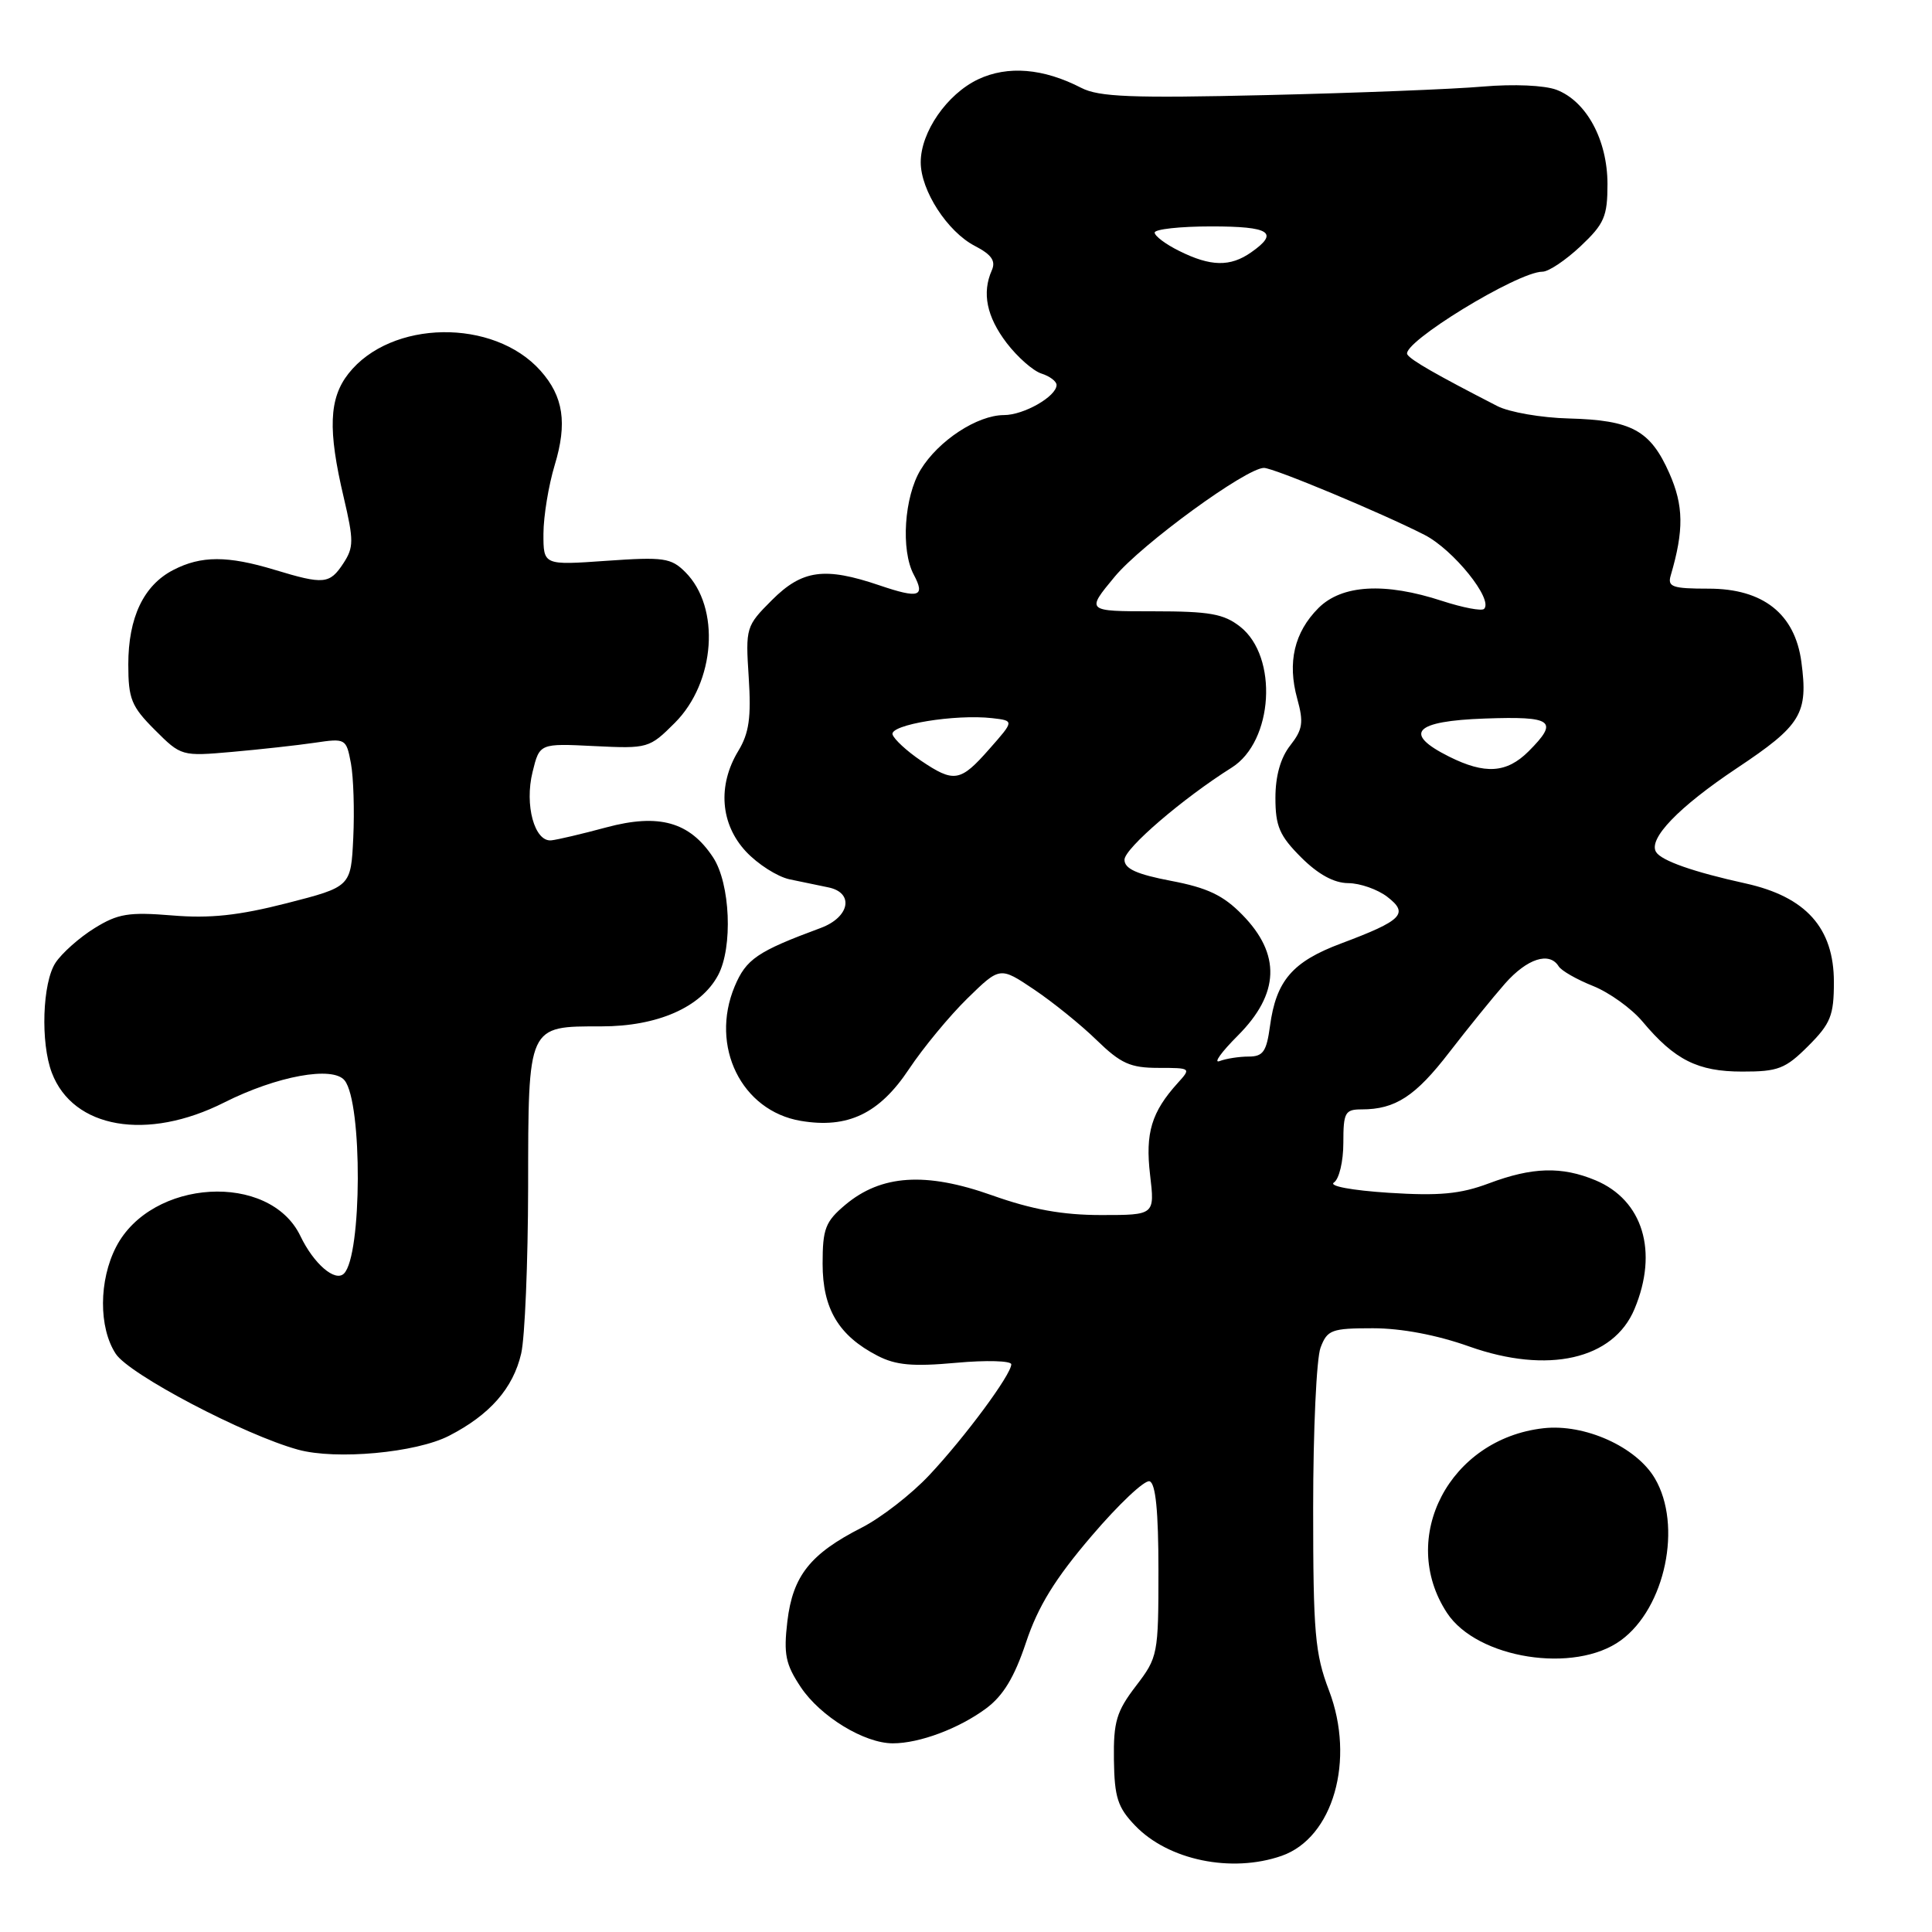 <?xml version="1.0" encoding="UTF-8" standalone="no"?>
<!DOCTYPE svg PUBLIC "-//W3C//DTD SVG 1.1//EN" "http://www.w3.org/Graphics/SVG/1.1/DTD/svg11.dtd" >
<svg xmlns="http://www.w3.org/2000/svg" xmlns:xlink="http://www.w3.org/1999/xlink" version="1.1" viewBox="0 0 256 256">
 <g >
 <path fill="currentColor"
d=" M 169.82 245.91 C 176.65 243.53 179.61 233.21 176.10 224.00 C 174.24 219.13 174.00 216.37 174.00 199.82 C 174.00 189.54 174.44 179.98 174.98 178.57 C 175.87 176.21 176.43 176.00 181.92 176.00 C 185.68 176.00 190.40 176.89 194.69 178.42 C 205.10 182.11 213.79 180.14 216.58 173.45 C 219.77 165.84 217.70 159.02 211.40 156.39 C 206.93 154.53 203.04 154.64 197.29 156.80 C 193.50 158.22 190.72 158.48 184.00 158.05 C 179.12 157.73 176.03 157.16 176.75 156.69 C 177.44 156.24 178.00 153.90 178.00 151.44 C 178.00 147.40 178.22 147.00 180.43 147.00 C 184.89 147.00 187.56 145.26 192.05 139.42 C 194.50 136.25 197.82 132.15 199.43 130.32 C 202.36 127.01 205.30 126.06 206.53 128.04 C 206.88 128.62 208.93 129.79 211.09 130.65 C 213.24 131.51 216.19 133.63 217.64 135.36 C 221.90 140.45 224.96 141.99 230.85 141.99 C 235.61 142.00 236.58 141.62 239.60 138.60 C 242.57 135.63 243.00 134.56 243.00 130.13 C 243.00 122.96 239.30 118.83 231.30 117.06 C 224.39 115.54 220.15 114.05 219.44 112.90 C 218.36 111.16 222.41 106.95 230.11 101.81 C 238.70 96.09 239.61 94.58 238.69 87.69 C 237.83 81.33 233.61 78.00 226.42 78.00 C 221.60 78.00 220.93 77.77 221.38 76.25 C 223.14 70.25 223.10 67.00 221.19 62.69 C 218.68 57.02 216.20 55.67 207.89 55.45 C 204.25 55.36 199.97 54.62 198.39 53.80 C 190.35 49.67 186.94 47.72 186.48 46.97 C 185.58 45.51 201.09 36.00 204.39 36.00 C 205.20 36.00 207.46 34.48 209.43 32.63 C 212.58 29.66 213.00 28.69 213.00 24.38 C 212.99 18.54 210.22 13.42 206.25 11.90 C 204.65 11.30 200.57 11.12 196.50 11.47 C 192.65 11.81 179.74 12.32 167.80 12.60 C 149.95 13.02 145.61 12.85 143.27 11.64 C 138.25 9.05 133.53 8.66 129.61 10.51 C 125.48 12.47 122.00 17.50 122.00 21.50 C 122.00 25.24 125.54 30.71 129.18 32.59 C 131.39 33.74 131.97 34.57 131.42 35.82 C 130.09 38.82 130.74 41.97 133.39 45.45 C 134.83 47.33 136.90 49.15 138.00 49.50 C 139.10 49.85 140.00 50.53 140.00 51.01 C 140.00 52.52 135.67 55.00 133.03 55.00 C 129.49 55.01 124.35 58.38 121.99 62.24 C 119.81 65.83 119.34 72.90 121.08 76.15 C 122.64 79.07 121.77 79.34 116.56 77.57 C 109.26 75.09 106.30 75.50 102.28 79.52 C 98.84 82.96 98.78 83.16 99.21 89.77 C 99.55 95.06 99.26 97.14 97.83 99.50 C 95.06 104.07 95.45 109.20 98.85 112.84 C 100.41 114.51 103.00 116.16 104.60 116.51 C 106.19 116.85 108.51 117.33 109.75 117.58 C 113.21 118.28 112.61 121.53 108.75 122.96 C 100.32 126.08 98.87 127.08 97.34 130.72 C 94.04 138.64 98.25 147.19 106.10 148.52 C 112.33 149.57 116.51 147.58 120.44 141.67 C 122.33 138.83 125.82 134.61 128.19 132.29 C 132.50 128.08 132.50 128.08 137.00 131.10 C 139.47 132.76 143.21 135.77 145.30 137.81 C 148.51 140.93 149.78 141.50 153.49 141.50 C 157.82 141.50 157.85 141.53 156.06 143.50 C 152.58 147.35 151.74 150.12 152.39 155.66 C 153.02 161.00 153.02 161.00 145.92 161.00 C 140.80 161.00 136.75 160.27 131.44 158.38 C 122.66 155.26 116.76 155.65 112.00 159.65 C 109.36 161.87 109.00 162.82 109.00 167.45 C 109.00 173.42 111.12 176.98 116.27 179.64 C 118.70 180.90 120.95 181.10 126.68 180.58 C 130.71 180.21 134.00 180.31 134.00 180.78 C 134.00 182.13 127.88 190.41 123.14 195.46 C 120.78 197.98 116.75 201.11 114.18 202.42 C 107.36 205.89 105.05 208.81 104.33 214.83 C 103.82 219.20 104.08 220.51 106.11 223.56 C 108.71 227.45 114.52 231.00 118.31 231.00 C 121.84 231.00 127.07 229.04 130.66 226.38 C 132.94 224.69 134.42 222.23 135.96 217.61 C 137.55 212.85 139.79 209.20 144.63 203.54 C 148.22 199.33 151.68 196.06 152.33 196.28 C 153.13 196.55 153.50 200.26 153.50 208.09 C 153.50 219.22 153.43 219.60 150.51 223.41 C 147.94 226.77 147.53 228.14 147.60 233.19 C 147.67 238.16 148.10 239.50 150.41 241.90 C 154.80 246.49 163.19 248.22 169.82 245.91 Z  M 214.79 217.34 C 220.66 213.04 222.95 202.10 219.27 195.88 C 216.80 191.70 209.97 188.63 204.51 189.25 C 192.07 190.65 185.21 203.76 191.73 213.71 C 195.71 219.79 208.67 221.83 214.79 217.34 Z  M 59.50 190.25 C 64.91 187.47 67.99 183.96 69.06 179.35 C 69.55 177.23 69.96 167.32 69.98 157.32 C 70.00 135.70 69.87 136.00 79.69 136.00 C 87.12 136.00 92.87 133.48 95.15 129.22 C 97.13 125.52 96.77 117.08 94.49 113.61 C 91.39 108.90 87.32 107.76 80.35 109.63 C 77.13 110.50 73.85 111.27 73.05 111.35 C 70.83 111.58 69.48 106.67 70.57 102.28 C 71.50 98.50 71.50 98.50 78.74 98.86 C 85.85 99.21 86.05 99.15 89.42 95.78 C 94.80 90.40 95.49 80.49 90.81 75.81 C 88.92 73.92 87.94 73.78 80.36 74.31 C 72.00 74.90 72.00 74.90 72.01 70.70 C 72.02 68.39 72.69 64.31 73.50 61.63 C 75.19 56.06 74.66 52.53 71.62 49.12 C 65.41 42.15 51.79 42.36 46.17 49.51 C 43.59 52.79 43.43 56.96 45.54 65.89 C 46.89 71.63 46.88 72.53 45.50 74.64 C 43.68 77.41 42.91 77.48 36.41 75.51 C 30.15 73.61 26.65 73.62 22.97 75.52 C 19.03 77.55 17.00 81.82 17.00 88.05 C 17.00 92.61 17.41 93.61 20.51 96.71 C 24.00 100.20 24.07 100.22 30.76 99.63 C 34.47 99.30 39.38 98.76 41.69 98.42 C 45.81 97.81 45.88 97.86 46.50 101.15 C 46.84 102.99 46.98 107.42 46.81 111.00 C 46.50 117.50 46.50 117.50 38.00 119.68 C 31.62 121.31 27.83 121.72 22.82 121.30 C 17.06 120.83 15.63 121.06 12.52 122.99 C 10.53 124.22 8.20 126.29 7.35 127.58 C 5.62 130.23 5.35 138.17 6.87 142.15 C 9.68 149.55 19.50 151.24 29.72 146.08 C 36.69 142.57 44.12 141.21 45.67 143.17 C 48.04 146.16 47.97 166.37 45.58 168.75 C 44.42 169.92 41.57 167.47 39.80 163.77 C 35.71 155.27 20.06 156.19 15.39 165.21 C 13.09 169.65 13.06 175.92 15.34 179.39 C 17.12 182.12 32.39 190.14 39.50 192.09 C 44.54 193.47 55.12 192.50 59.50 190.25 Z  M 164.02 137.22 C 169.56 131.67 169.75 126.44 164.60 121.20 C 162.09 118.63 159.97 117.63 155.18 116.72 C 150.63 115.85 149.00 115.12 149.00 113.92 C 149.00 112.43 156.71 105.80 163.21 101.71 C 168.73 98.24 169.40 87.03 164.33 83.04 C 162.15 81.33 160.28 81.00 152.82 81.00 C 143.90 81.00 143.90 81.00 147.70 76.42 C 151.28 72.10 165.14 62.00 167.48 62.00 C 168.76 62.00 183.00 67.94 188.75 70.87 C 192.57 72.82 197.90 79.43 196.65 80.68 C 196.34 81.00 193.84 80.52 191.10 79.63 C 183.49 77.14 177.81 77.47 174.70 80.57 C 171.50 83.78 170.56 87.76 171.89 92.58 C 172.76 95.73 172.62 96.66 170.96 98.78 C 169.68 100.41 169.00 102.81 169.00 105.73 C 169.00 109.48 169.55 110.75 172.40 113.60 C 174.65 115.85 176.76 117.01 178.65 117.02 C 180.22 117.03 182.55 117.85 183.83 118.84 C 186.72 121.06 185.82 121.97 177.71 125.01 C 171.26 127.42 169.09 129.94 168.28 135.96 C 167.82 139.34 167.37 140.00 165.45 140.00 C 164.19 140.00 162.46 140.27 161.60 140.60 C 160.74 140.93 161.83 139.41 164.02 137.22 Z  M 121.97 100.75 C 120.15 99.51 118.48 97.97 118.27 97.33 C 117.84 96.03 126.59 94.60 131.48 95.16 C 134.40 95.50 134.40 95.50 131.09 99.25 C 127.24 103.63 126.42 103.76 121.97 100.75 Z  M 192.00 100.25 C 185.85 97.17 187.39 95.54 196.75 95.21 C 205.78 94.89 206.59 95.50 202.55 99.55 C 199.64 102.45 196.78 102.64 192.00 100.25 Z  M 156.25 33.25 C 154.46 32.37 153.00 31.27 153.00 30.82 C 153.00 30.37 156.38 30.00 160.50 30.00 C 168.30 30.00 169.54 30.81 165.78 33.44 C 163.01 35.38 160.42 35.33 156.25 33.25 Z "/>
</g>
</svg>